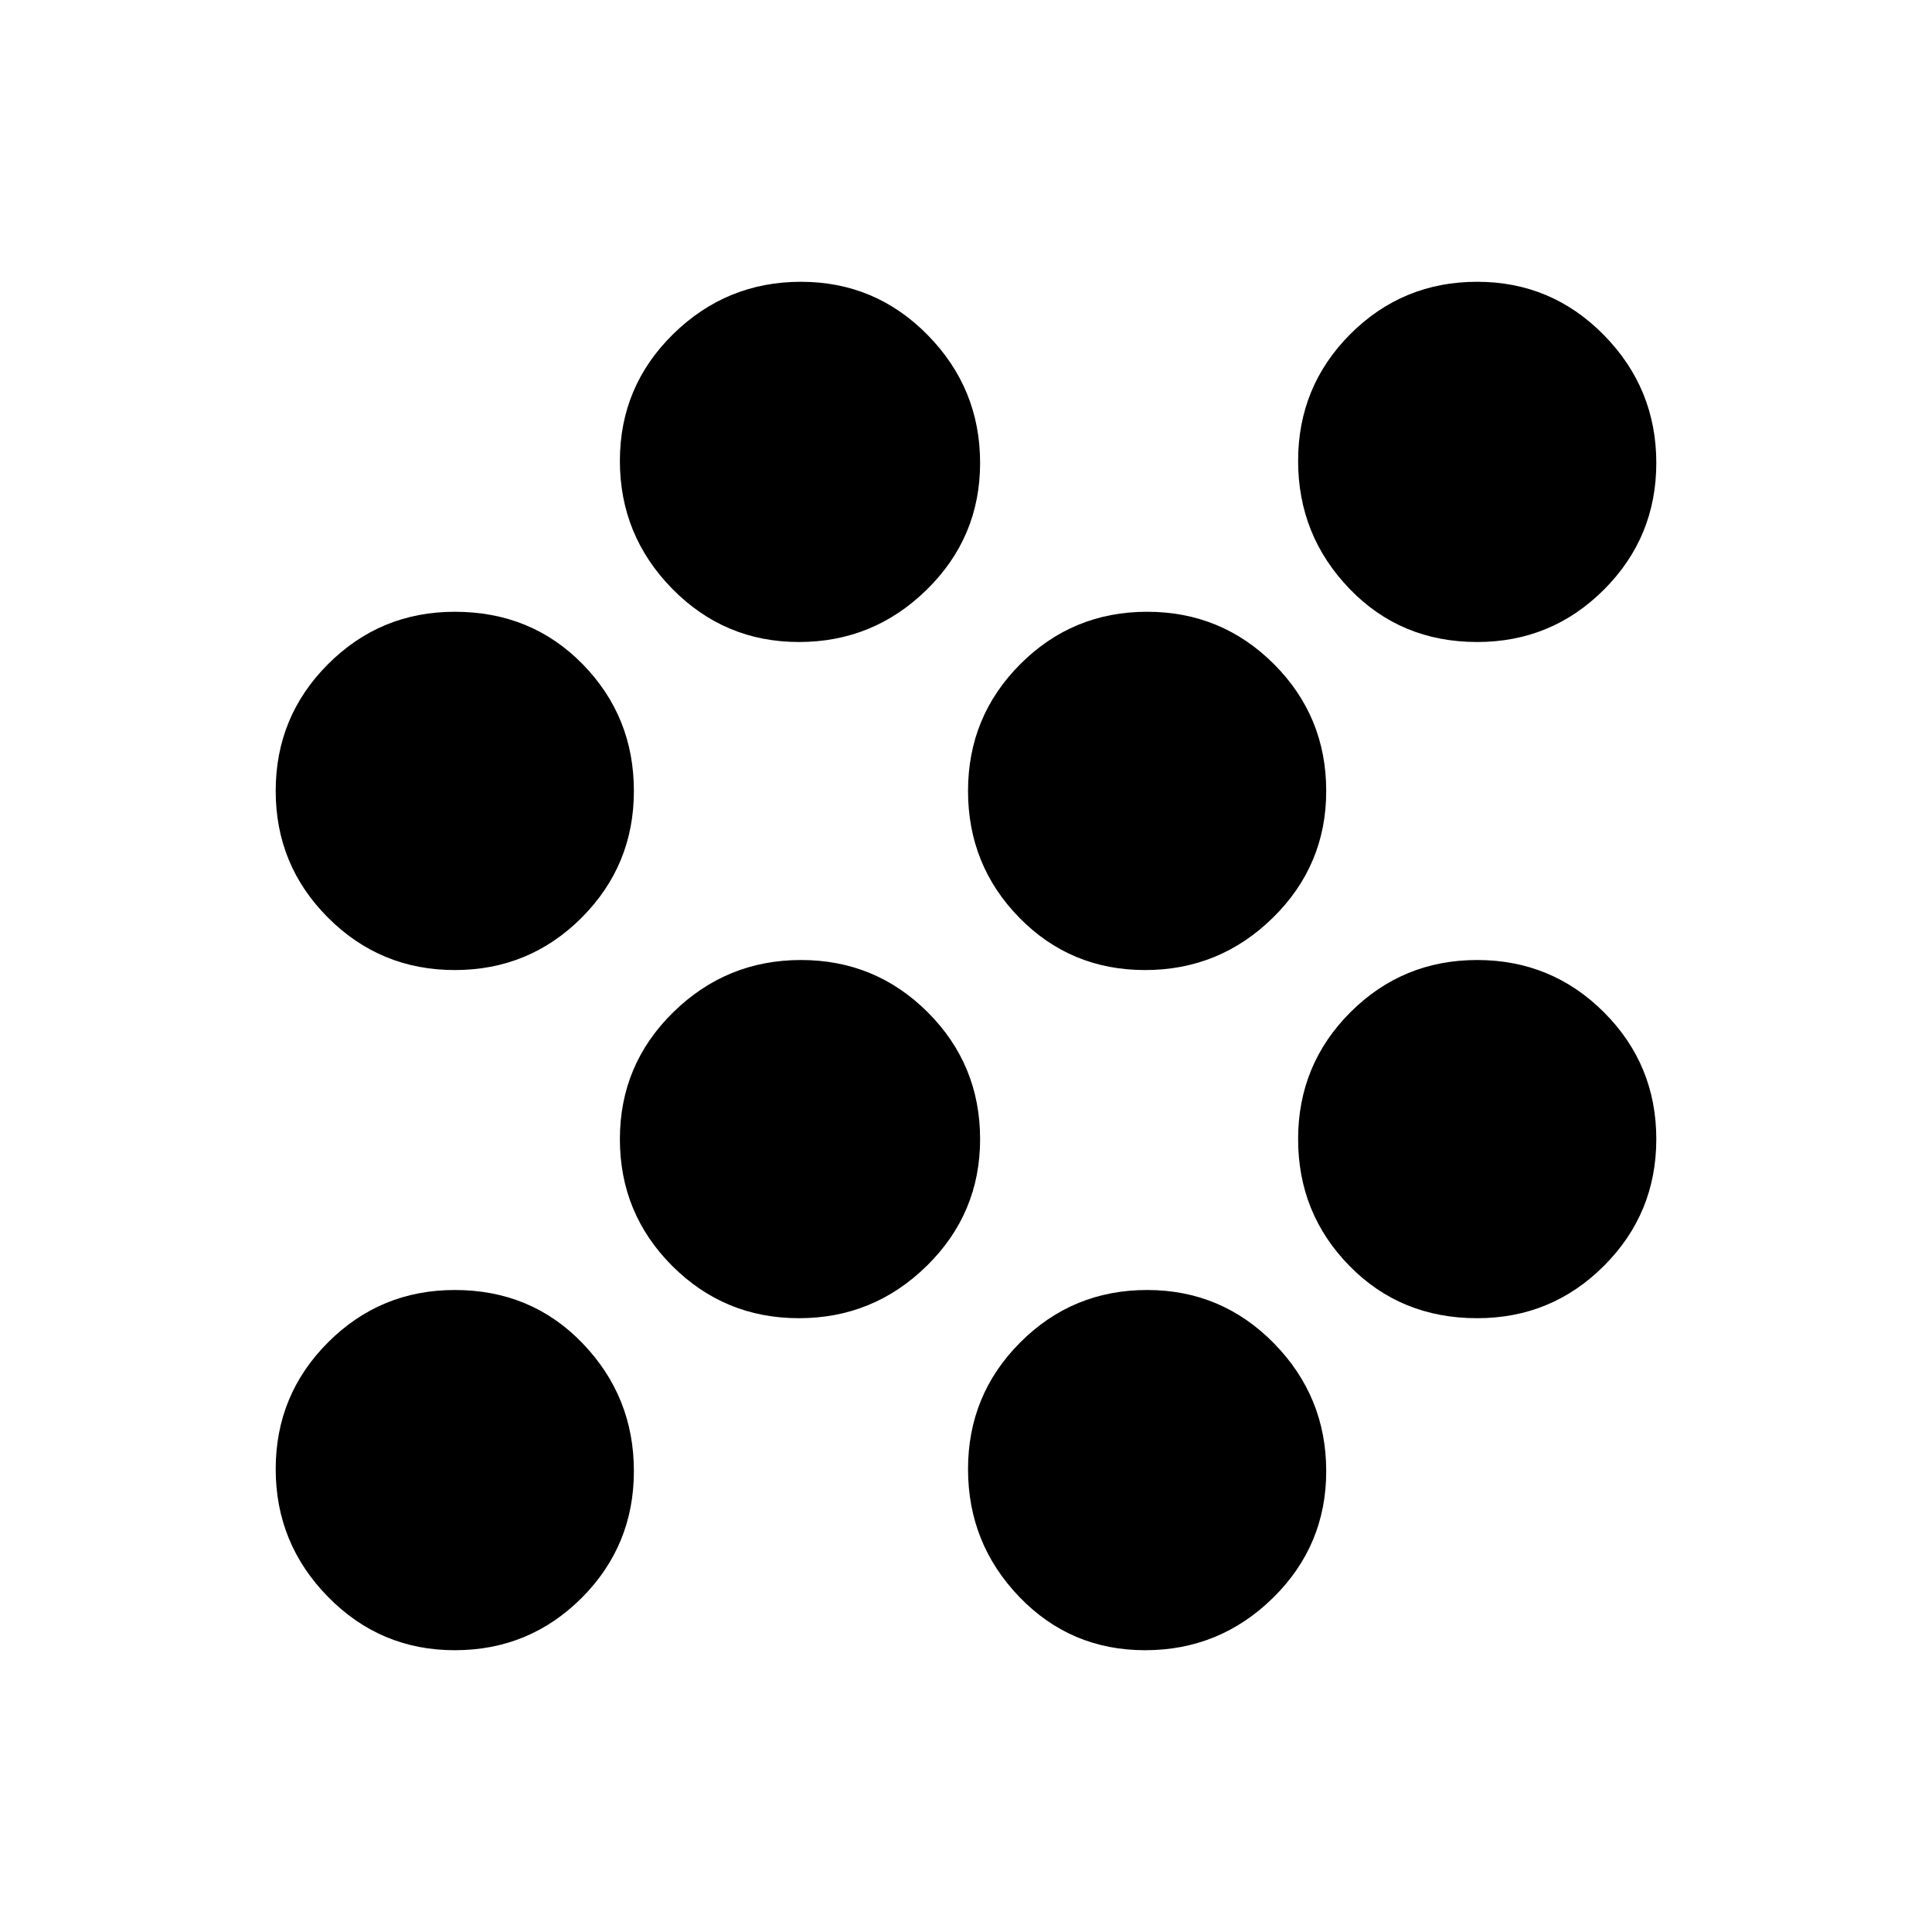 <svg xmlns="http://www.w3.org/2000/svg" height="20" width="20"><path d="M8.271 13.646Q7.5 13.646 6.958 13.104Q6.417 12.562 6.417 11.792Q6.417 11.021 6.969 10.479Q7.521 9.938 8.292 9.938Q9.062 9.938 9.604 10.479Q10.146 11.021 10.146 11.792Q10.146 12.562 9.594 13.104Q9.042 13.646 8.271 13.646ZM4.708 10.042Q3.938 10.042 3.396 9.5Q2.854 8.958 2.854 8.188Q2.854 7.417 3.396 6.875Q3.938 6.333 4.708 6.333Q5.5 6.333 6.031 6.875Q6.562 7.417 6.562 8.188Q6.562 8.958 6.021 9.5Q5.479 10.042 4.708 10.042ZM4.708 17.083Q3.938 17.083 3.396 16.531Q2.854 15.979 2.854 15.208Q2.854 14.438 3.396 13.896Q3.938 13.354 4.708 13.354Q5.5 13.354 6.031 13.906Q6.562 14.458 6.562 15.229Q6.562 16 6.021 16.542Q5.479 17.083 4.708 17.083ZM15.292 6.646Q14.5 6.646 13.969 6.094Q13.438 5.542 13.438 4.771Q13.438 4 13.979 3.458Q14.521 2.917 15.292 2.917Q16.062 2.917 16.604 3.469Q17.146 4.021 17.146 4.792Q17.146 5.562 16.604 6.104Q16.062 6.646 15.292 6.646ZM11.854 17.083Q11.083 17.083 10.552 16.531Q10.021 15.979 10.021 15.208Q10.021 14.438 10.562 13.896Q11.104 13.354 11.875 13.354Q12.646 13.354 13.188 13.906Q13.729 14.458 13.729 15.229Q13.729 16 13.177 16.542Q12.625 17.083 11.854 17.083ZM15.292 13.646Q14.5 13.646 13.969 13.104Q13.438 12.562 13.438 11.792Q13.438 11.021 13.979 10.479Q14.521 9.938 15.292 9.938Q16.062 9.938 16.604 10.479Q17.146 11.021 17.146 11.792Q17.146 12.562 16.604 13.104Q16.062 13.646 15.292 13.646ZM11.854 10.042Q11.083 10.042 10.552 9.5Q10.021 8.958 10.021 8.188Q10.021 7.417 10.562 6.875Q11.104 6.333 11.875 6.333Q12.646 6.333 13.188 6.875Q13.729 7.417 13.729 8.188Q13.729 8.958 13.177 9.5Q12.625 10.042 11.854 10.042ZM8.271 6.646Q7.5 6.646 6.958 6.094Q6.417 5.542 6.417 4.771Q6.417 4 6.969 3.458Q7.521 2.917 8.292 2.917Q9.062 2.917 9.604 3.469Q10.146 4.021 10.146 4.792Q10.146 5.562 9.594 6.104Q9.042 6.646 8.271 6.646Z"/></svg>